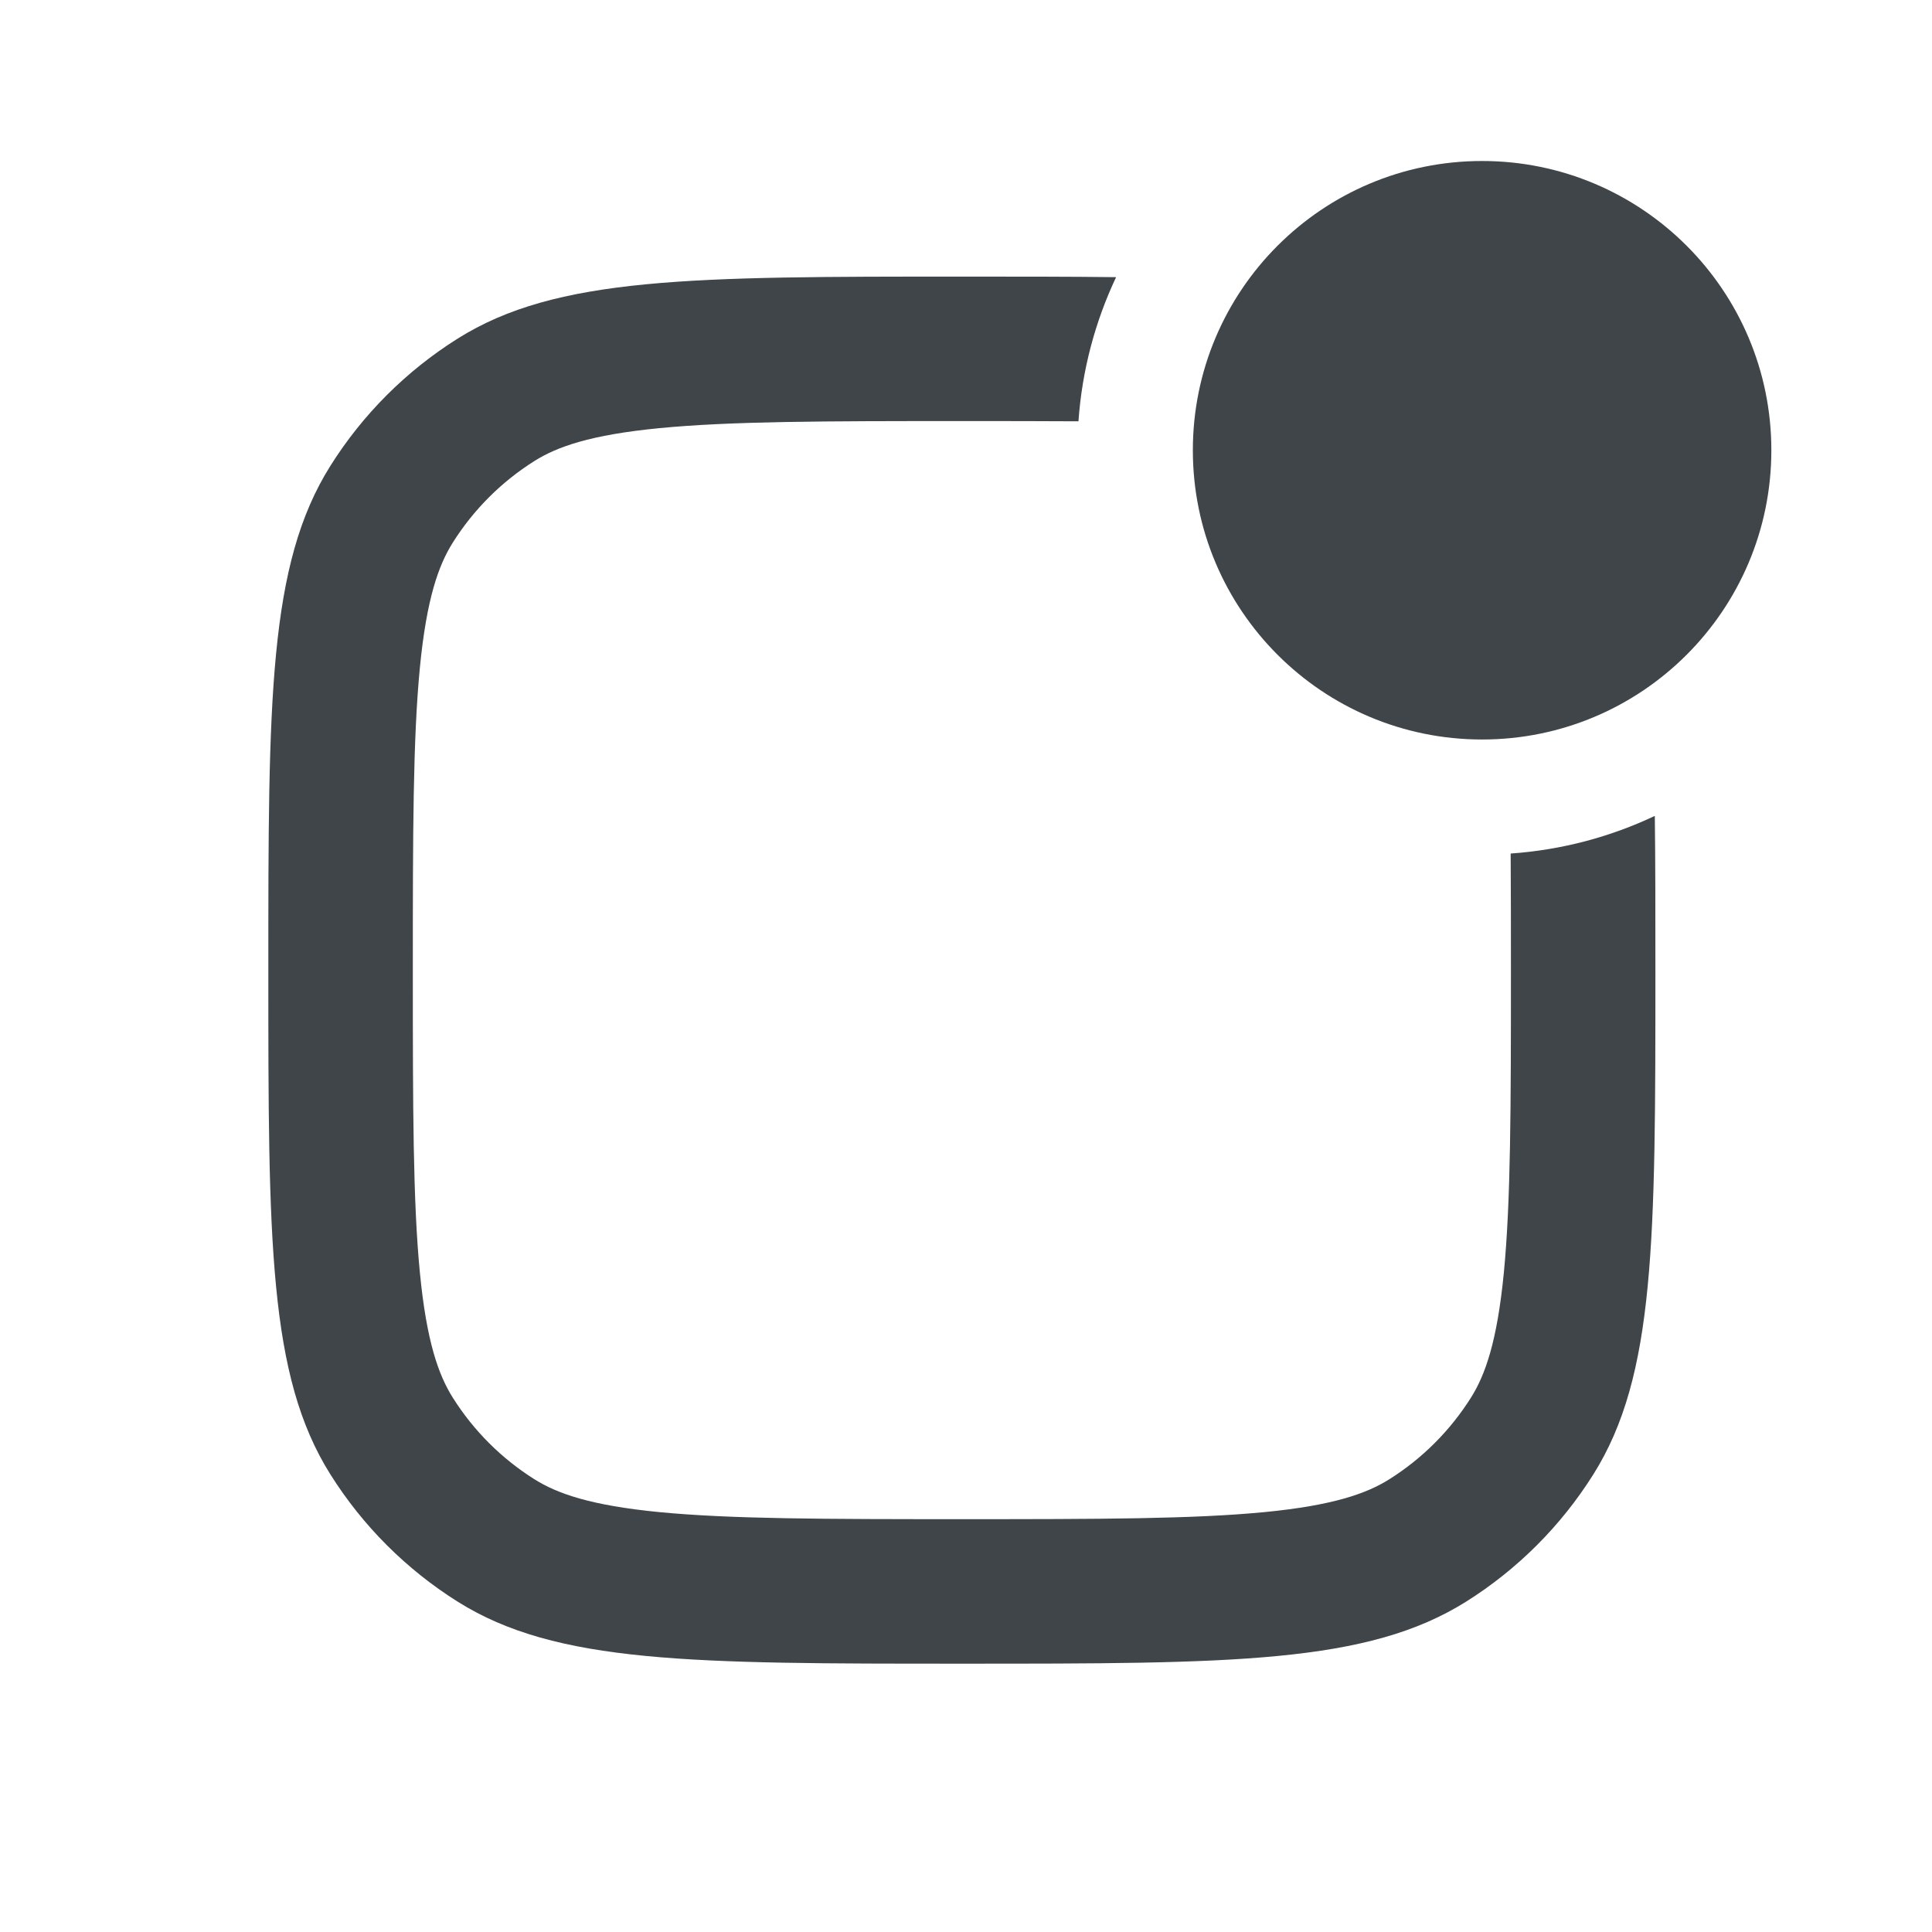 <svg width="72" height="72" viewBox="0 0 72 72" fill="none" xmlns="http://www.w3.org/2000/svg">
<path d="M55.233 27.559C61.186 27.559 66.013 22.733 66.013 16.779C66.013 10.826 61.186 6 55.233 6C49.28 6 44.454 10.826 44.454 16.779C44.454 22.733 49.28 27.559 55.233 27.559Z" fill="#3F4549"/>
<path d="M41.594 10.329C39.88 10.308 37.976 10.308 35.846 10.308C25.771 10.308 20.733 10.308 17.055 12.619C15.138 13.824 13.516 15.445 12.311 17.363C10 21.041 10 26.079 10 36.154C10 46.229 10 51.267 12.311 54.944C13.516 56.862 15.138 58.484 17.055 59.689C20.733 62 25.771 62 35.846 62C45.921 62 50.959 62 54.637 59.689C56.555 58.484 58.176 56.862 59.381 54.944C61.692 51.267 61.692 46.229 61.692 36.154C61.692 34.024 61.692 32.12 61.67 30.406C60.022 31.186 58.209 31.675 56.298 31.809C56.307 33.112 56.308 34.552 56.308 36.154C56.308 41.298 56.302 44.77 56.044 47.428C55.794 50.004 55.348 51.242 54.822 52.08C54.047 53.313 53.005 54.355 51.772 55.13C50.934 55.656 49.696 56.102 47.121 56.352C44.462 56.609 40.99 56.615 35.846 56.615C30.702 56.615 27.23 56.609 24.572 56.352C21.996 56.102 20.758 55.656 19.92 55.13C18.687 54.355 17.645 53.313 16.87 52.08C16.344 51.242 15.898 50.004 15.648 47.428C15.39 44.77 15.385 41.298 15.385 36.154C15.385 31.01 15.39 27.538 15.648 24.879C15.898 22.304 16.344 21.066 16.87 20.228C17.645 18.995 18.687 17.953 19.92 17.178C20.758 16.652 21.996 16.206 24.572 15.956C27.23 15.698 30.702 15.692 35.846 15.692C37.448 15.692 38.888 15.693 40.191 15.701C40.325 13.791 40.815 11.978 41.594 10.329Z" fill="#3F4549"/>
</svg>
